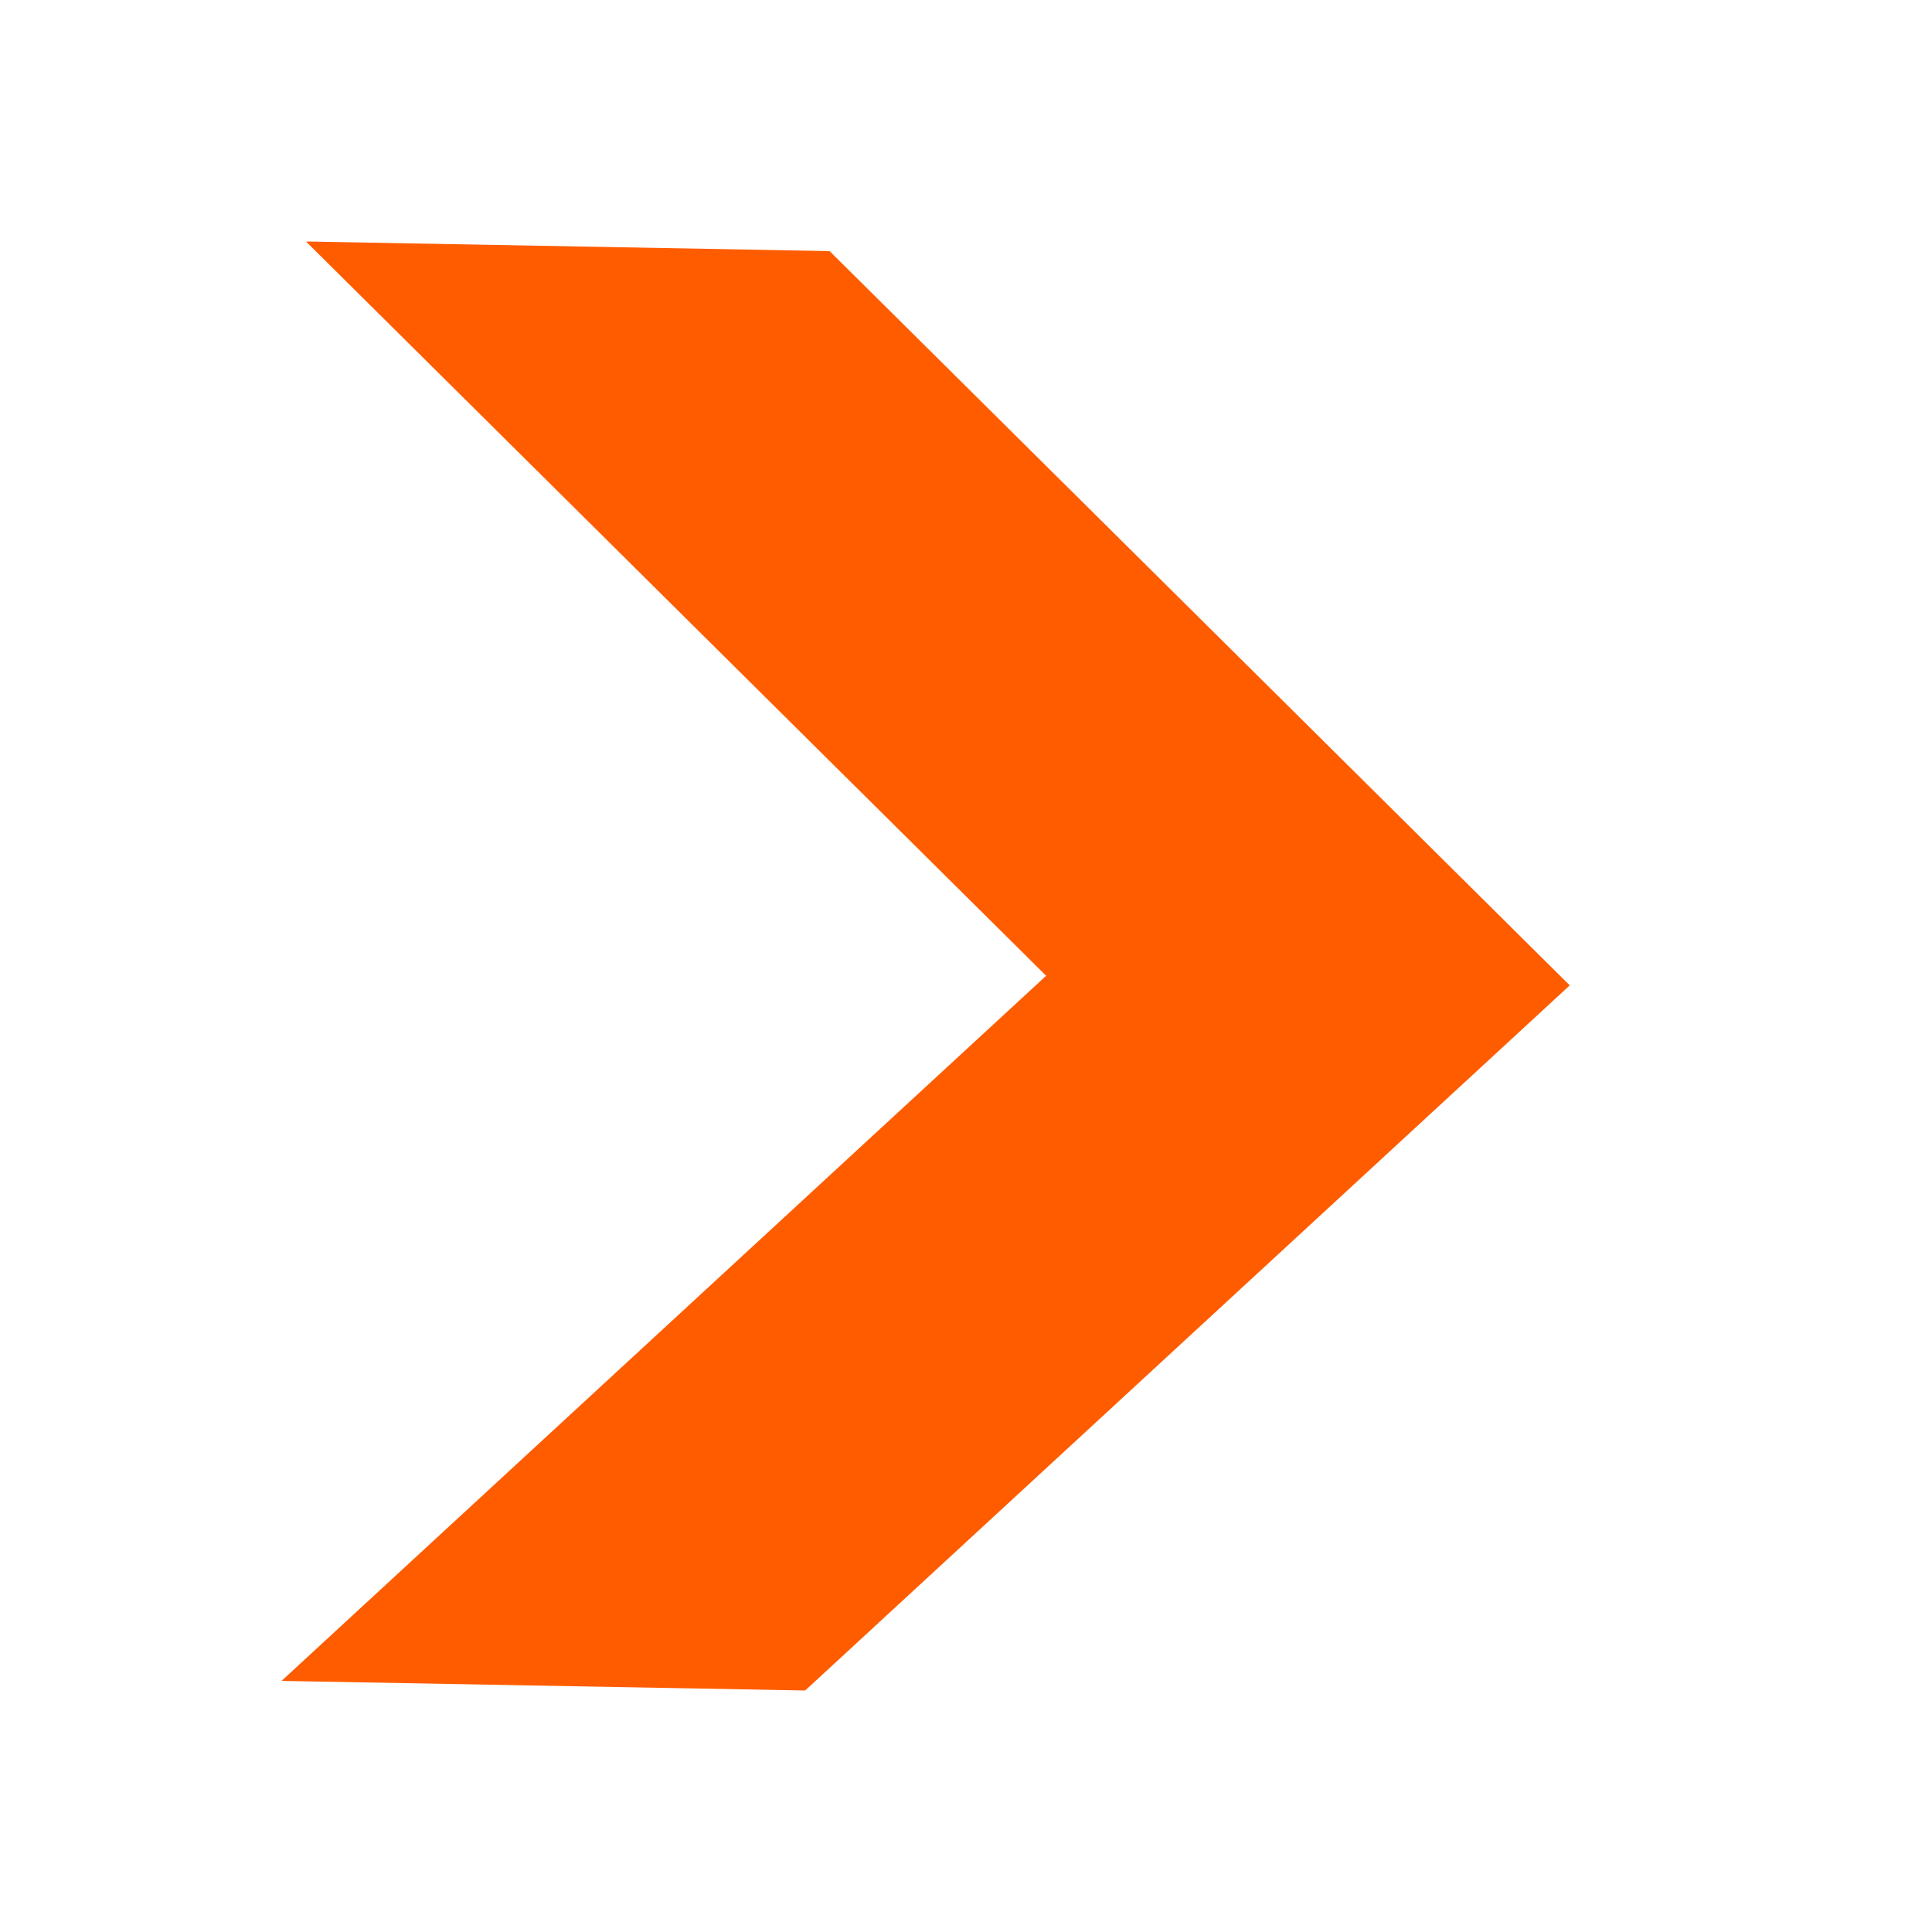 <svg width="32" height="32" viewBox="0 0 32 32" fill="none" xmlns="http://www.w3.org/2000/svg">
<g id="Frame 3376">
<path id="Vector" d="M17.327 16.162L5.076 4.008L5.083 4L13.741 4.159L26 16.321L13.336 28L4.663 27.841L17.327 16.162Z" fill="#FF5C00"/>
</g>
</svg>
